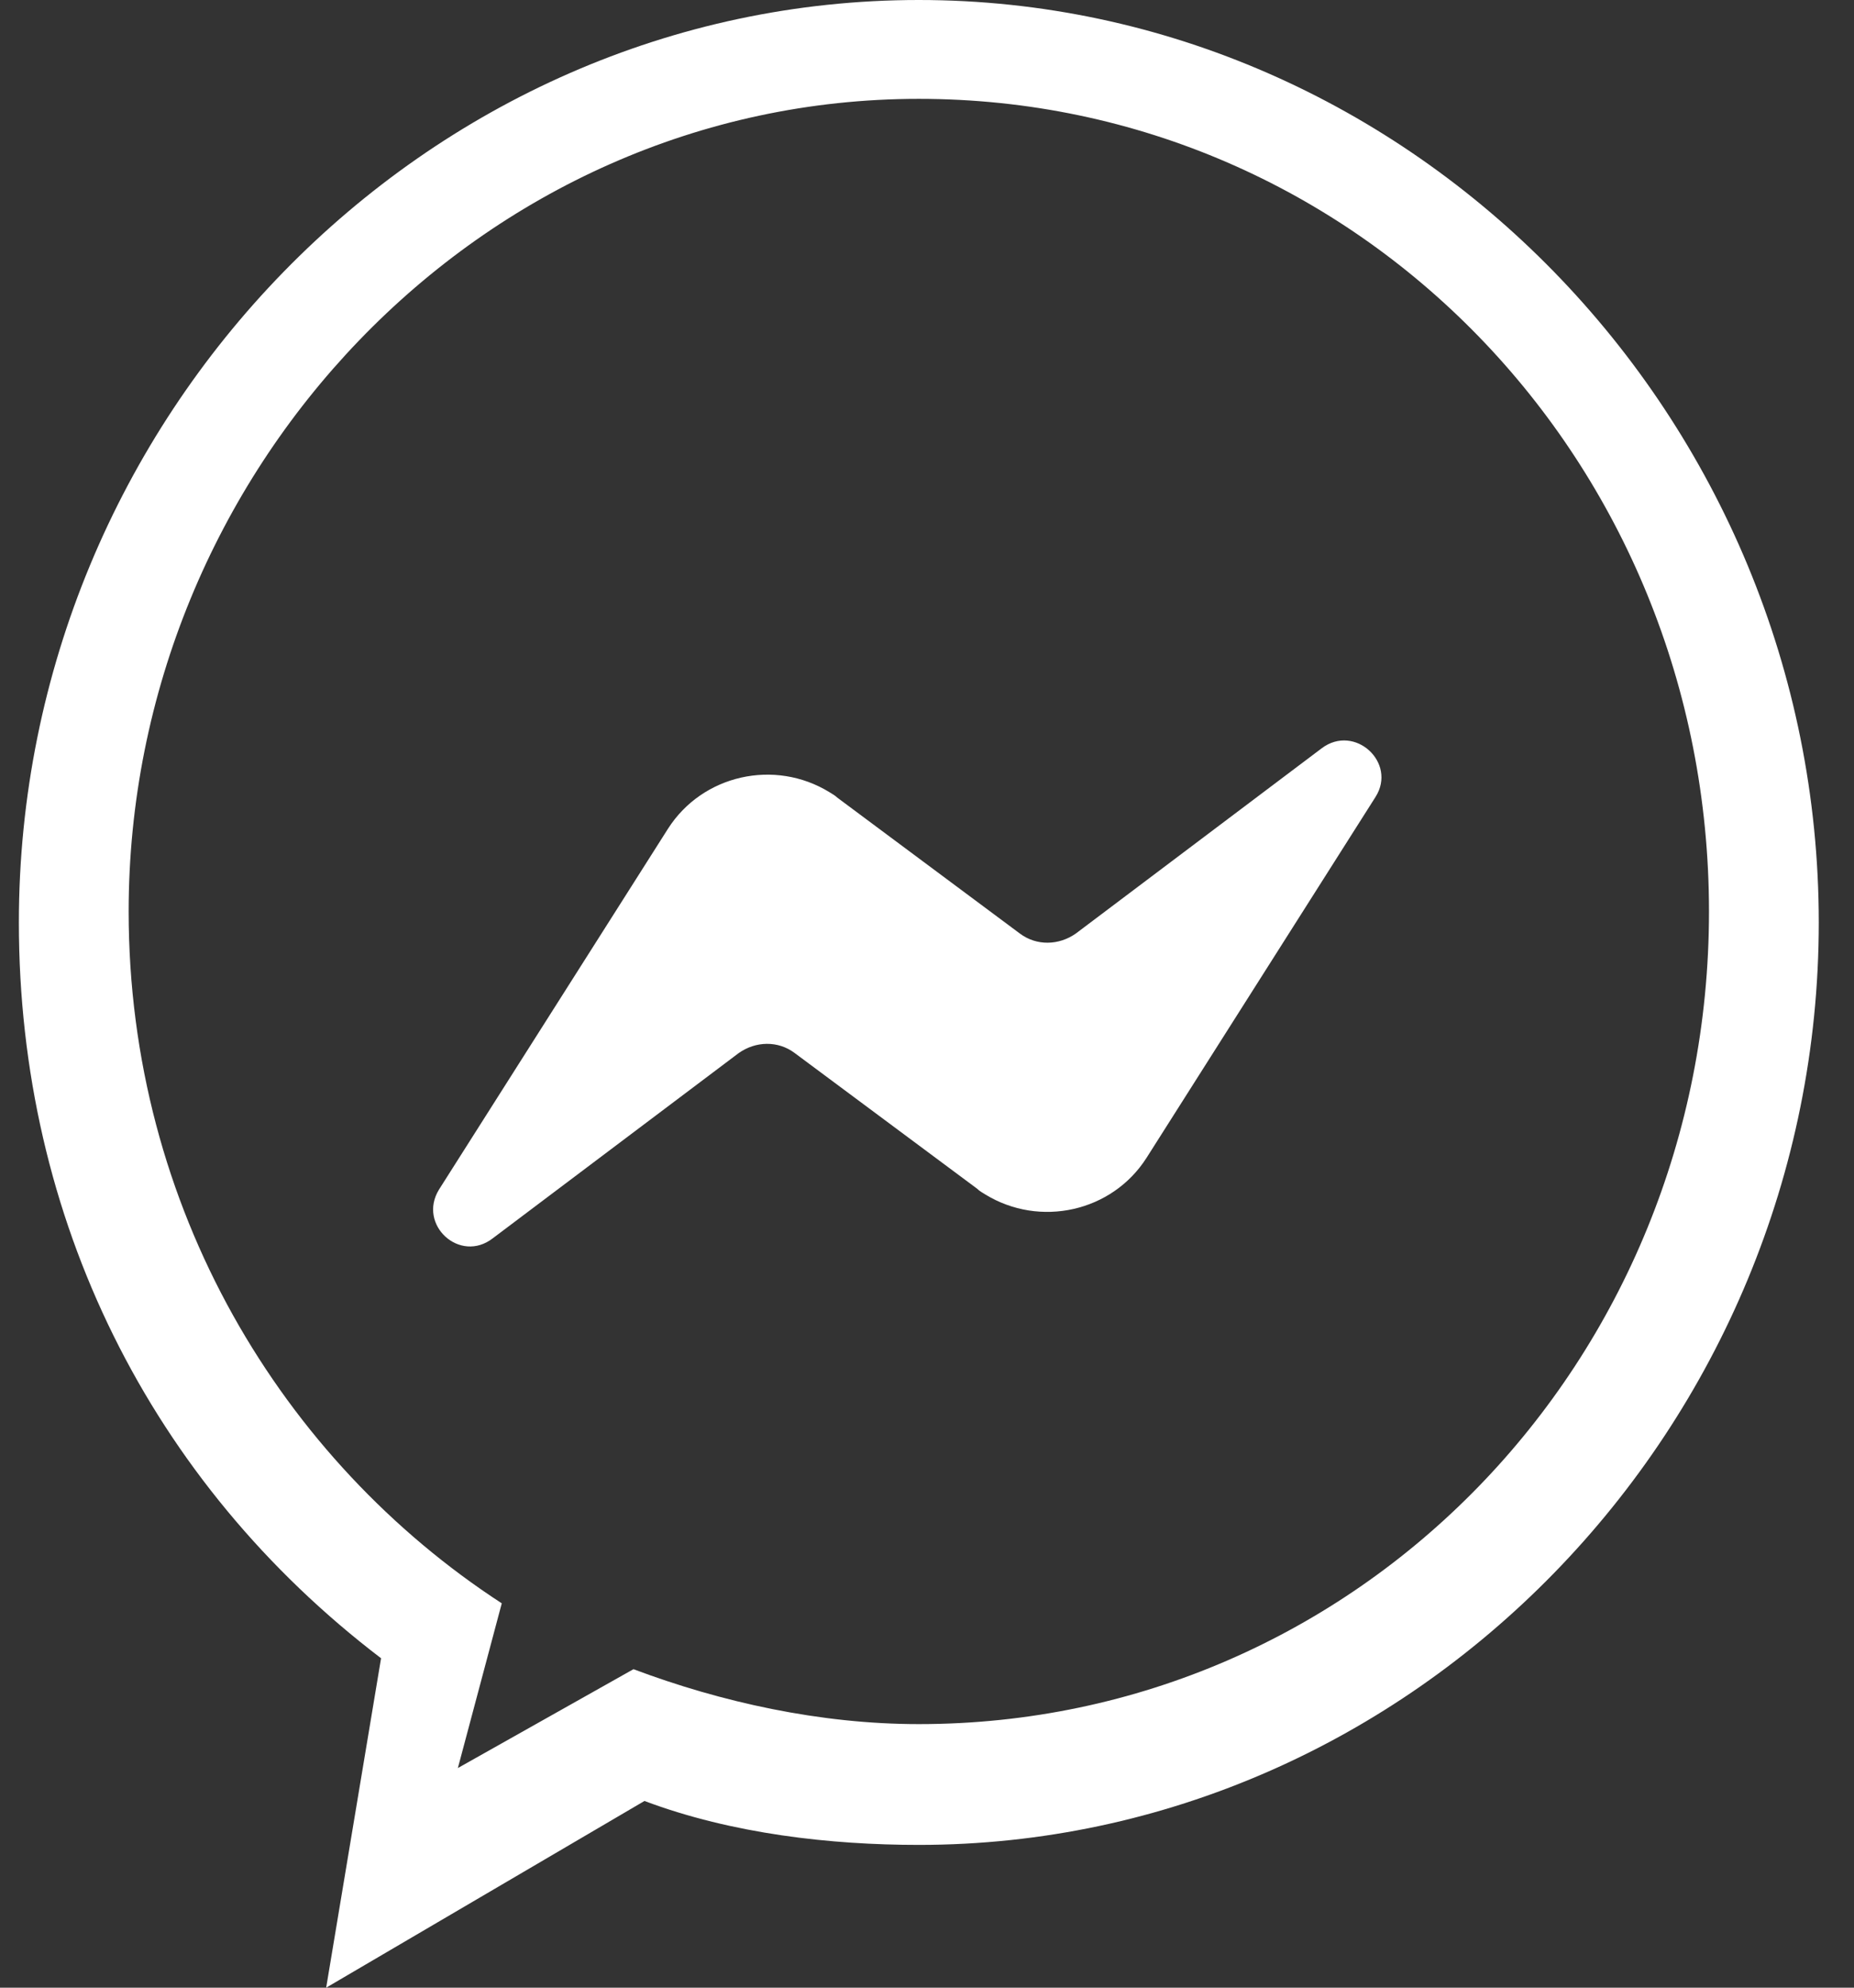 <svg width="28" height="30" viewBox="0 0 28 30" fill="none" xmlns="http://www.w3.org/2000/svg">
<rect x="0" y="0" width="28" height="30" fill="#333333" stroke="none"/>
<path d="M6.63 17.954L10.087 12.51C10.609 11.691 11.701 11.45 12.526 11.956C12.562 11.98 12.611 12.004 12.647 12.04L15.4 14.088C15.655 14.281 15.995 14.269 16.25 14.088L19.962 11.293C20.459 10.92 21.102 11.51 20.774 12.028L17.317 17.473C16.796 18.292 15.704 18.533 14.879 18.027C14.842 18.003 14.794 17.979 14.758 17.942L12.004 15.895C11.749 15.702 11.41 15.714 11.155 15.895L7.443 18.689C6.946 19.075 6.303 18.485 6.63 17.954Z" fill="white"/>
<path d="M13.876 1.492C20.506 1.492 25.81 6.961 25.81 13.757C25.81 20.552 20.506 26.022 13.876 26.022C12.385 26.022 10.893 25.691 9.567 25.193L6.915 26.685L7.578 24.199C4.263 22.044 1.943 18.232 1.943 13.757C1.943 7.127 7.246 1.492 13.876 1.492ZM13.876 0C6.418 0 0.285 6.298 0.285 13.923C0.285 18.398 2.274 22.376 5.755 25.028L4.926 30L9.733 27.182C11.059 27.68 12.55 27.845 13.876 27.845C21.335 27.845 27.468 21.547 27.468 13.923C27.468 6.298 21.335 0 13.876 0Z" fill="white"/>
</svg>
